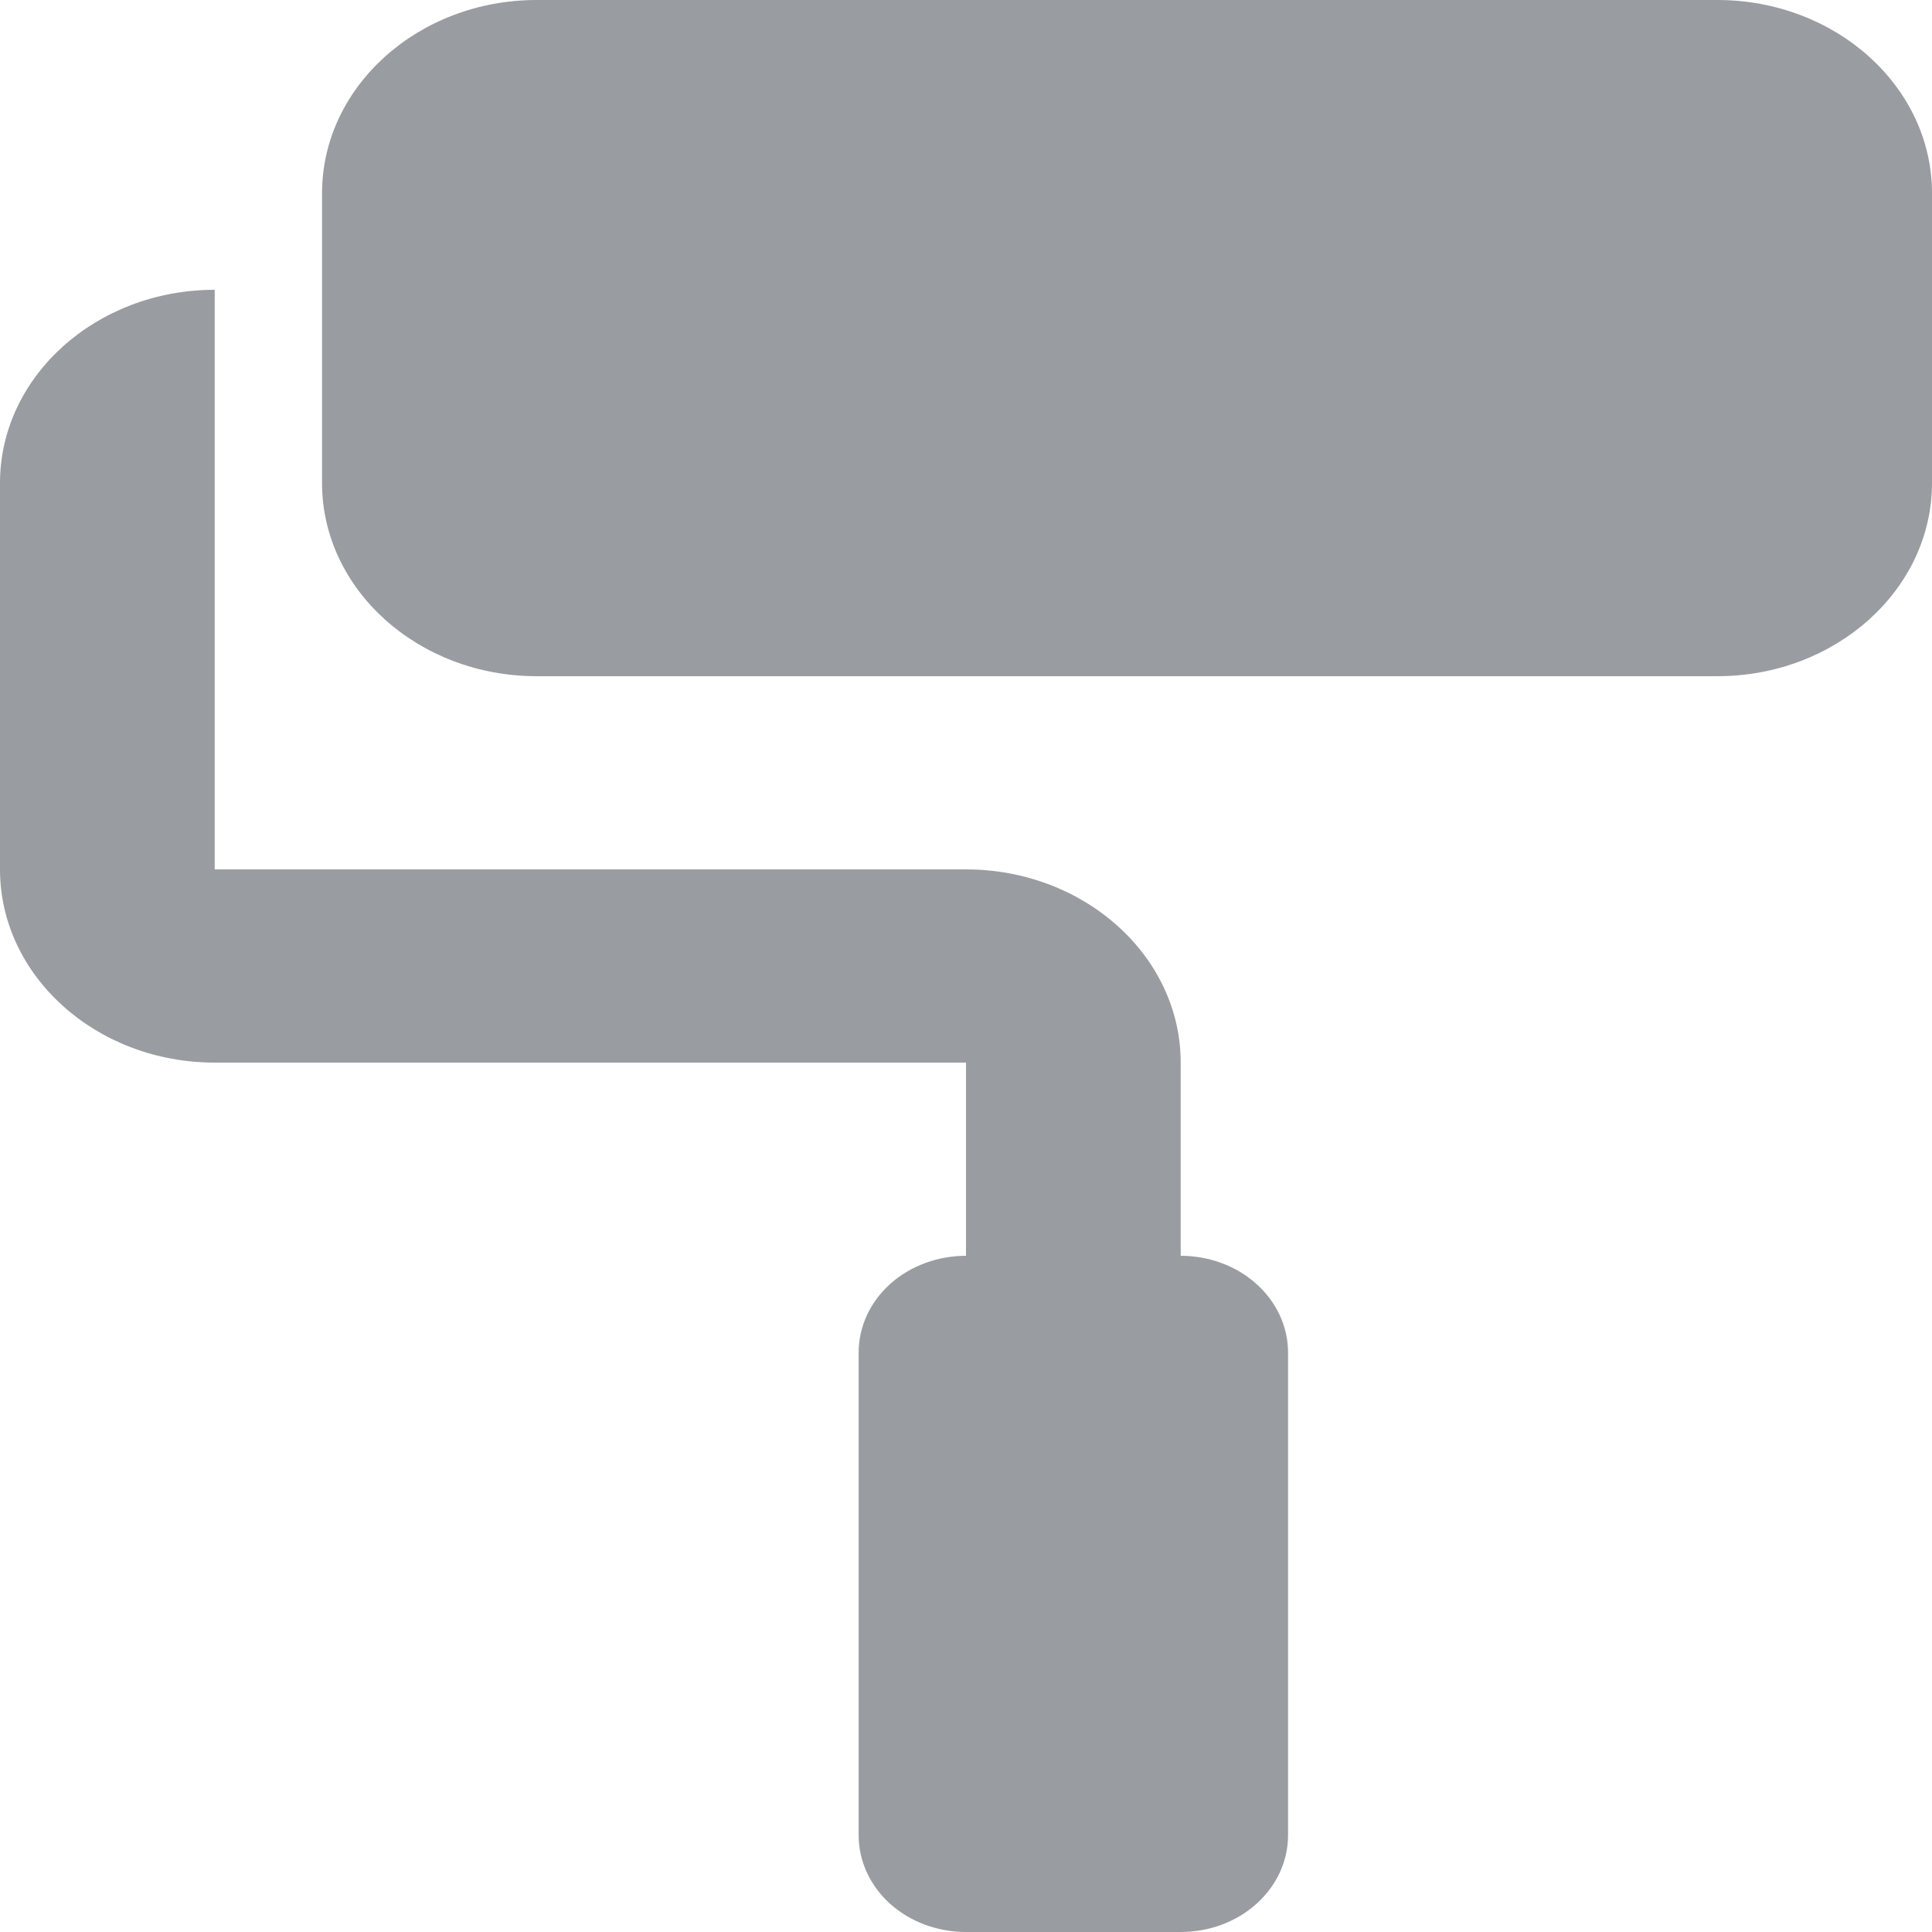 <svg width="16" height="16" viewBox="0 0 16 16" fill="none" xmlns="http://www.w3.org/2000/svg">
<path d="M14.222 0H4.445C3.464 0 2.667 0.718 2.667 1.6V4C2.667 4.882 3.464 5.6 4.445 5.6H14.222C15.203 5.6 16 4.882 16 4V1.6C16 0.718 15.203 0 14.222 0Z" fill="#999CA0"/>
<path d="M9.778 10.4V8.8C9.778 7.918 8.98 7.2 8 7.2H1.778V2.4C0.797 2.4 0 3.118 0 4V7.2C0 8.082 0.797 8.8 1.778 8.8H8V10.4C7.764 10.4 7.538 10.484 7.371 10.634C7.205 10.784 7.111 10.988 7.111 11.2V15.2C7.111 15.412 7.205 15.616 7.371 15.766C7.538 15.916 7.764 16 8 16H9.778C10.014 16 10.24 15.916 10.406 15.766C10.573 15.616 10.667 15.412 10.667 15.2V11.2C10.667 10.988 10.573 10.784 10.406 10.634C10.24 10.484 10.014 10.4 9.778 10.4Z" fill="#999CA0"/>
</svg>
